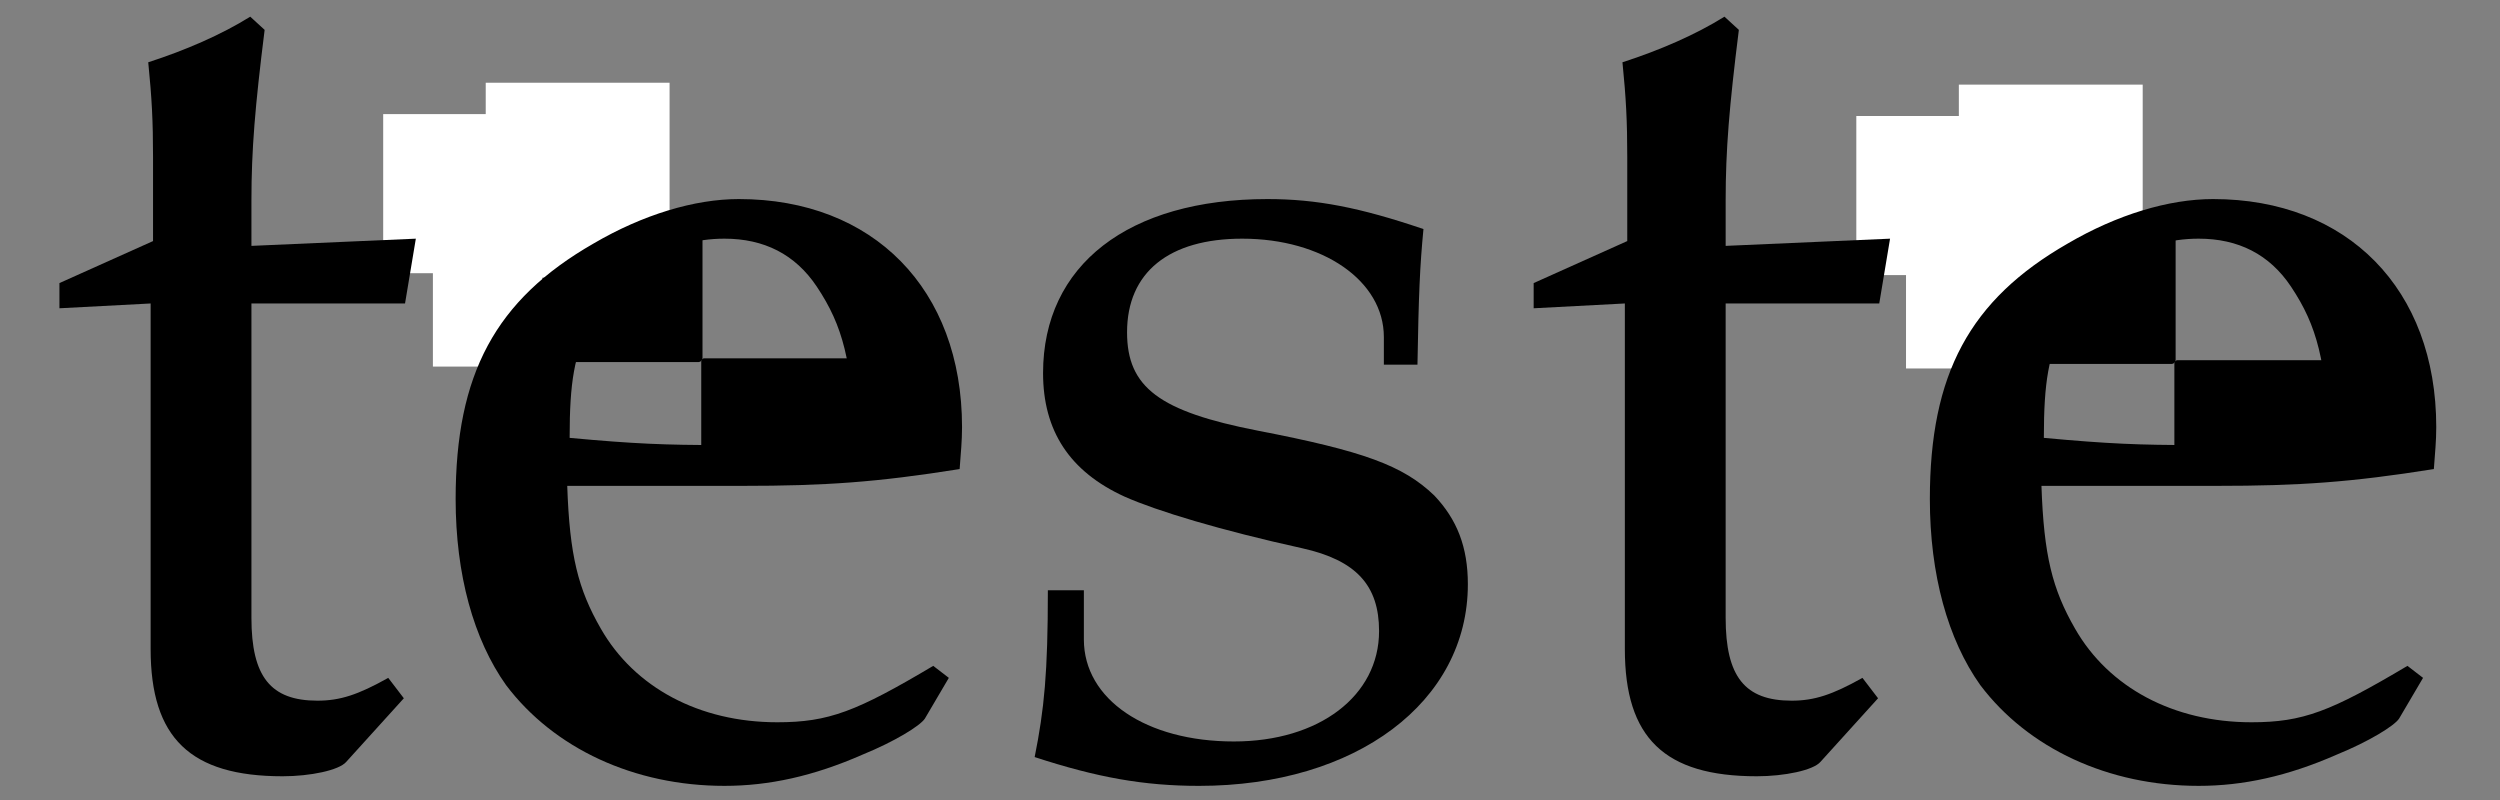 <?xml version="1.0" encoding="UTF-8" standalone="no"?>
<svg
   xmlns:dc="http://purl.org/dc/elements/1.1/"
   xmlns:cc="http://creativecommons.org/ns#"
   xmlns:rdf="http://www.w3.org/1999/02/22-rdf-syntax-ns#"
   xmlns:svg="http://www.w3.org/2000/svg"
   xmlns="http://www.w3.org/2000/svg"
   xmlns:sodipodi="http://sodipodi.sourceforge.net/DTD/sodipodi-0.dtd"
   xmlns:inkscape="http://www.inkscape.org/namespaces/inkscape"
   width="250"
   height="80"
   viewBox="0 0 1202.5 384.8"
   version="1.1"
   id="svg2"
   inkscape:version="0.48.4 r9939"
   sodipodi:docname="teste_logo_v2uncompressed.svg">
  <rect x="0" y="0" width="1202.5" height="384.8" fill="#808080" stroke="none"/>
  <defs
     id="defs10" />
  <sodipodi:namedview
     pagecolor="#ffffff"
     bordercolor="#666666"
     borderopacity="1"
     objecttolerance="10"
     gridtolerance="10"
     guidetolerance="10"
     inkscape:pageopacity="0"
     inkscape:pageshadow="2"
     inkscape:window-width="1366"
     inkscape:window-height="741"
     id="namedview8"
     showgrid="false"
     showguides="true"
     inkscape:guide-bbox="true"
     inkscape:snap-grids="false"
     inkscape:zoom="2.8284271"
     inkscape:cx="120.7079"
     inkscape:cy="59.665811"
     inkscape:window-x="0"
     inkscape:window-y="27"
     inkscape:window-maximized="1"
     inkscape:current-layer="svg2">
    <inkscape:grid
       type="xygrid"
       id="grid2991"
       empspacing="5"
       visible="true"
       enabled="true"
       snapvisiblegridlinesonly="true" />
  </sodipodi:namedview>
  <g
     id="g4048">
    <g
       transform="translate(-375.18,-44.699)"
       id="g3977">
      <rect
         style="fill:#ffffff;fill-opacity:1;stroke:none"
         id="rect3932"
         width="95.233"
         height="76.527"
         x="559.495"
         y="99.584"
         ry="0" />
      <g
         id="g3970">
        <rect
           y="148.305"
           x="593.678"
           height="68.501"
           width="117.356"
           id="rect3116"
           style="fill:#000000;fill-opacity:1;stroke:#000000;stroke-width:4.097;stroke-linejoin:round;stroke-miterlimit:4;stroke-opacity:1;stroke-dasharray:none" />
        <rect
           y="218.528"
           x="713.958"
           height="44.135"
           width="94.69"
           id="rect3116-1"
           style="fill:#000000;fill-opacity:1;stroke:#000000;stroke-width:2.954;stroke-linejoin:round;stroke-miterlimit:4;stroke-opacity:1;stroke-dasharray:none" />
        <rect
           y="156.404"
           x="583.403"
           height="64.622"
           width="52.718"
           id="rect3932-2"
           style="fill:#ffffff;fill-opacity:1;stroke:none" />
      </g>
      <rect
         style="fill:#ffffff;fill-opacity:1;stroke:none"
         id="rect3932-5"
         width="88.431"
         height="76.527"
         x="608.812"
         y="84.495"
         ry="0" />
      <rect
         style="fill:#ffffff;fill-opacity:1;stroke:none"
         id="rect3975"
         width="5.303"
         height="5.657"
         x="121.622"
         y="27.875"
         transform="scale(4.81,4.81)" />
    </g>
    <g
       id="g3977-0"
       transform="translate(333.394,-43.79)">
      <rect
         style="fill:#ffffff;fill-opacity:1;stroke:none"
         id="rect3932-0"
         width="95.233"
         height="76.527"
         x="559.495"
         y="99.584"
         ry="0" />
      <g
         id="g3970-4">
        <rect
           y="148.305"
           x="593.678"
           height="68.501"
           width="117.356"
           id="rect3116-11"
           style="fill:#000000;fill-opacity:1;stroke:#000000;stroke-width:4.097;stroke-linejoin:round;stroke-miterlimit:4;stroke-opacity:1;stroke-dasharray:none" />
        <rect
           y="218.528"
           x="713.958"
           height="44.135"
           width="94.69"
           id="rect3116-1-9"
           style="fill:#000000;fill-opacity:1;stroke:#000000;stroke-width:2.954;stroke-linejoin:round;stroke-miterlimit:4;stroke-opacity:1;stroke-dasharray:none" />
        <rect
           y="156.404"
           x="583.403"
           height="64.622"
           width="52.718"
           id="rect3932-2-2"
           style="fill:#ffffff;fill-opacity:1;stroke:none" />
      </g>
      <rect
         style="fill:#ffffff;fill-opacity:1;stroke:none"
         id="rect3932-5-1"
         width="88.431"
         height="76.527"
         x="608.812"
         y="84.495"
         ry="0" />
      <rect
         style="fill:#ffffff;fill-opacity:1;stroke:none"
         id="rect3975-2"
         width="5.303"
         height="5.657"
         x="121.622"
         y="27.875"
         transform="scale(4.81,4.81)" />
    </g>
    <rect
       y="97.883"
       x="235.333"
       height="35.712"
       width="54.419"
       id="rect4025"
       style="fill:#ffffff;fill-opacity:1;stroke:none" />
    <rect
       y="101.285"
       x="946.18"
       height="35.712"
       width="52.718"
       id="rect4027"
       style="fill:#ffffff;fill-opacity:1;stroke:none" />
    <g
       style="font-size:577.2px;font-style:normal;font-variant:normal;font-weight:500;font-stretch:normal;text-align:start;line-height:125%;letter-spacing:0px;word-spacing:0px;writing-mode:lr-tb;text-anchor:start;fill:#000000;fill-opacity:1;stroke:none;font-family:URW Palladio L;-inkscape-font-specification:URW Palladio L Medium"
       id="text3051">
      <path
         d="m 72.455,145.969 0,166.234 c 0,42.713 19.048,61.183 63.492,61.183 13.276,0 27.128,-2.886 30.592,-6.926 l 27.706,-30.592 -7.504,-9.812 c -14.43,8.081 -23.088,10.967 -34.055,10.967 -22.511,0 -31.746,-11.544 -31.746,-39.827 l 0,-151.226 73.882,0 5.195,-31.169 -79.076,3.463 0,-21.934 c 0,-24.242 1.732,-45.022 6.349,-81.962 l -6.926,-6.349 c -13.853,8.658 -31.169,16.162 -49.062,21.934 1.732,17.316 2.309,28.283 2.309,45.599 l 0,40.404 -45.022,20.202 0,12.121 43.867,-2.309"
         style=""
         id="path4071" />
      <path
         d="m 456.392,326.055 -7.504,-5.772 c -36.941,21.934 -50.216,27.128 -75.036,27.128 -37.518,0 -68.687,-16.739 -84.848,-45.022 -10.967,-19.048 -15.007,-35.209 -16.162,-68.687 l 84.271,0 c 39.827,0 64.646,-1.732 104.473,-8.081 0.577,-8.081 1.154,-13.276 1.154,-20.202 0,-66.378 -42.713,-109.668 -107.359,-109.668 -21.356,0 -46.176,7.504 -69.841,21.356 -47.33,27.128 -66.378,62.915 -66.378,122.944 0,36.364 8.658,67.532 24.242,89.466 23.088,30.592 61.76,48.485 105.05,48.485 21.356,0 42.713,-4.618 66.378,-15.007 15.584,-6.349 27.706,-13.853 30.014,-17.316 l 11.544,-19.625 m -45.022,-113.708 c -30.014,1.154 -43.867,1.732 -64.646,1.732 -26.551,0 -41.558,-0.577 -72.727,-3.463 0,-27.128 2.309,-39.827 9.812,-54.834 12.121,-25.397 36.941,-40.981 64.646,-40.981 19.048,0 34.055,7.504 44.444,23.088 12.698,19.048 16.739,35.786 18.47,74.459"
         style=""
         id="path4073" />
      <path
         d="m 504.02,283.92 c 0,39.827 -1.732,57.143 -6.349,80.231 30.014,9.812 52.525,13.853 79.076,13.853 75.613,0 129.293,-40.404 129.293,-96.97 0,-17.893 -5.195,-31.169 -16.162,-42.713 -15.007,-14.43 -34.055,-21.356 -84.848,-31.169 -47.33,-9.235 -62.915,-20.779 -62.915,-47.33 0,-28.86 20.202,-45.022 55.411,-45.022 38.672,0 68.11,20.202 68.11,47.33 l 0,13.276 16.162,0 c 0.577,-33.478 1.154,-47.33 2.886,-65.224 -30.592,-10.39 -51.371,-14.43 -75.036,-14.43 -66.955,0 -107.936,31.746 -107.936,83.694 0,27.706 12.698,47.33 39.25,59.452 15.584,6.926 46.176,16.162 85.426,24.82 25.974,5.772 36.941,17.893 36.941,39.827 0,31.169 -28.86,53.102 -69.841,53.102 -42.136,0 -72.15,-20.202 -72.15,-49.062 l 0,-23.665 -17.316,0"
         style=""
         id="path4075" />
      <path
         d="m 781.554,145.969 0,166.234 c 0,42.713 19.048,61.183 63.492,61.183 13.276,0 27.128,-2.886 30.592,-6.926 l 27.706,-30.592 -7.504,-9.812 c -14.43,8.081 -23.088,10.967 -34.055,10.967 -22.511,0 -31.746,-11.544 -31.746,-39.827 l 0,-151.226 73.882,0 5.195,-31.169 -79.076,3.463 0,-21.934 c 0,-24.242 1.732,-45.022 6.349,-81.962 l -6.926,-6.349 c -13.853,8.658 -31.169,16.162 -49.062,21.934 1.732,17.316 2.309,28.283 2.309,45.599 l 0,40.404 -45.022,20.202 0,12.121 43.867,-2.309"
         style=""
         id="path4077" />
      <path
         d="m 1165.491,326.055 -7.504,-5.772 c -36.941,21.934 -50.216,27.128 -75.036,27.128 -37.518,0 -68.687,-16.739 -84.848,-45.022 -10.967,-19.048 -15.007,-35.209 -16.162,-68.687 l 84.271,0 c 39.827,0 64.647,-1.732 104.473,-8.081 0.577,-8.081 1.154,-13.276 1.154,-20.202 0,-66.378 -42.713,-109.668 -107.359,-109.668 -21.356,0 -46.176,7.504 -69.841,21.356 -47.33,27.128 -66.378,62.915 -66.378,122.944 0,36.364 8.658,67.532 24.242,89.466 23.088,30.592 61.76,48.485 105.05,48.485 21.356,0 42.713,-4.618 66.378,-15.007 15.584,-6.349 27.706,-13.853 30.014,-17.316 l 11.544,-19.625 m -45.022,-113.708 c -30.014,1.154 -43.867,1.732 -64.646,1.732 -26.551,0 -41.558,-0.577 -72.727,-3.463 0,-27.128 2.309,-39.827 9.812,-54.834 12.121,-25.397 36.941,-40.981 64.646,-40.981 19.048,0 34.055,7.504 44.444,23.088 12.698,19.048 16.739,35.786 18.47,74.459"
         style=""
         id="path4079" />
    </g>
  </g>
</svg>
